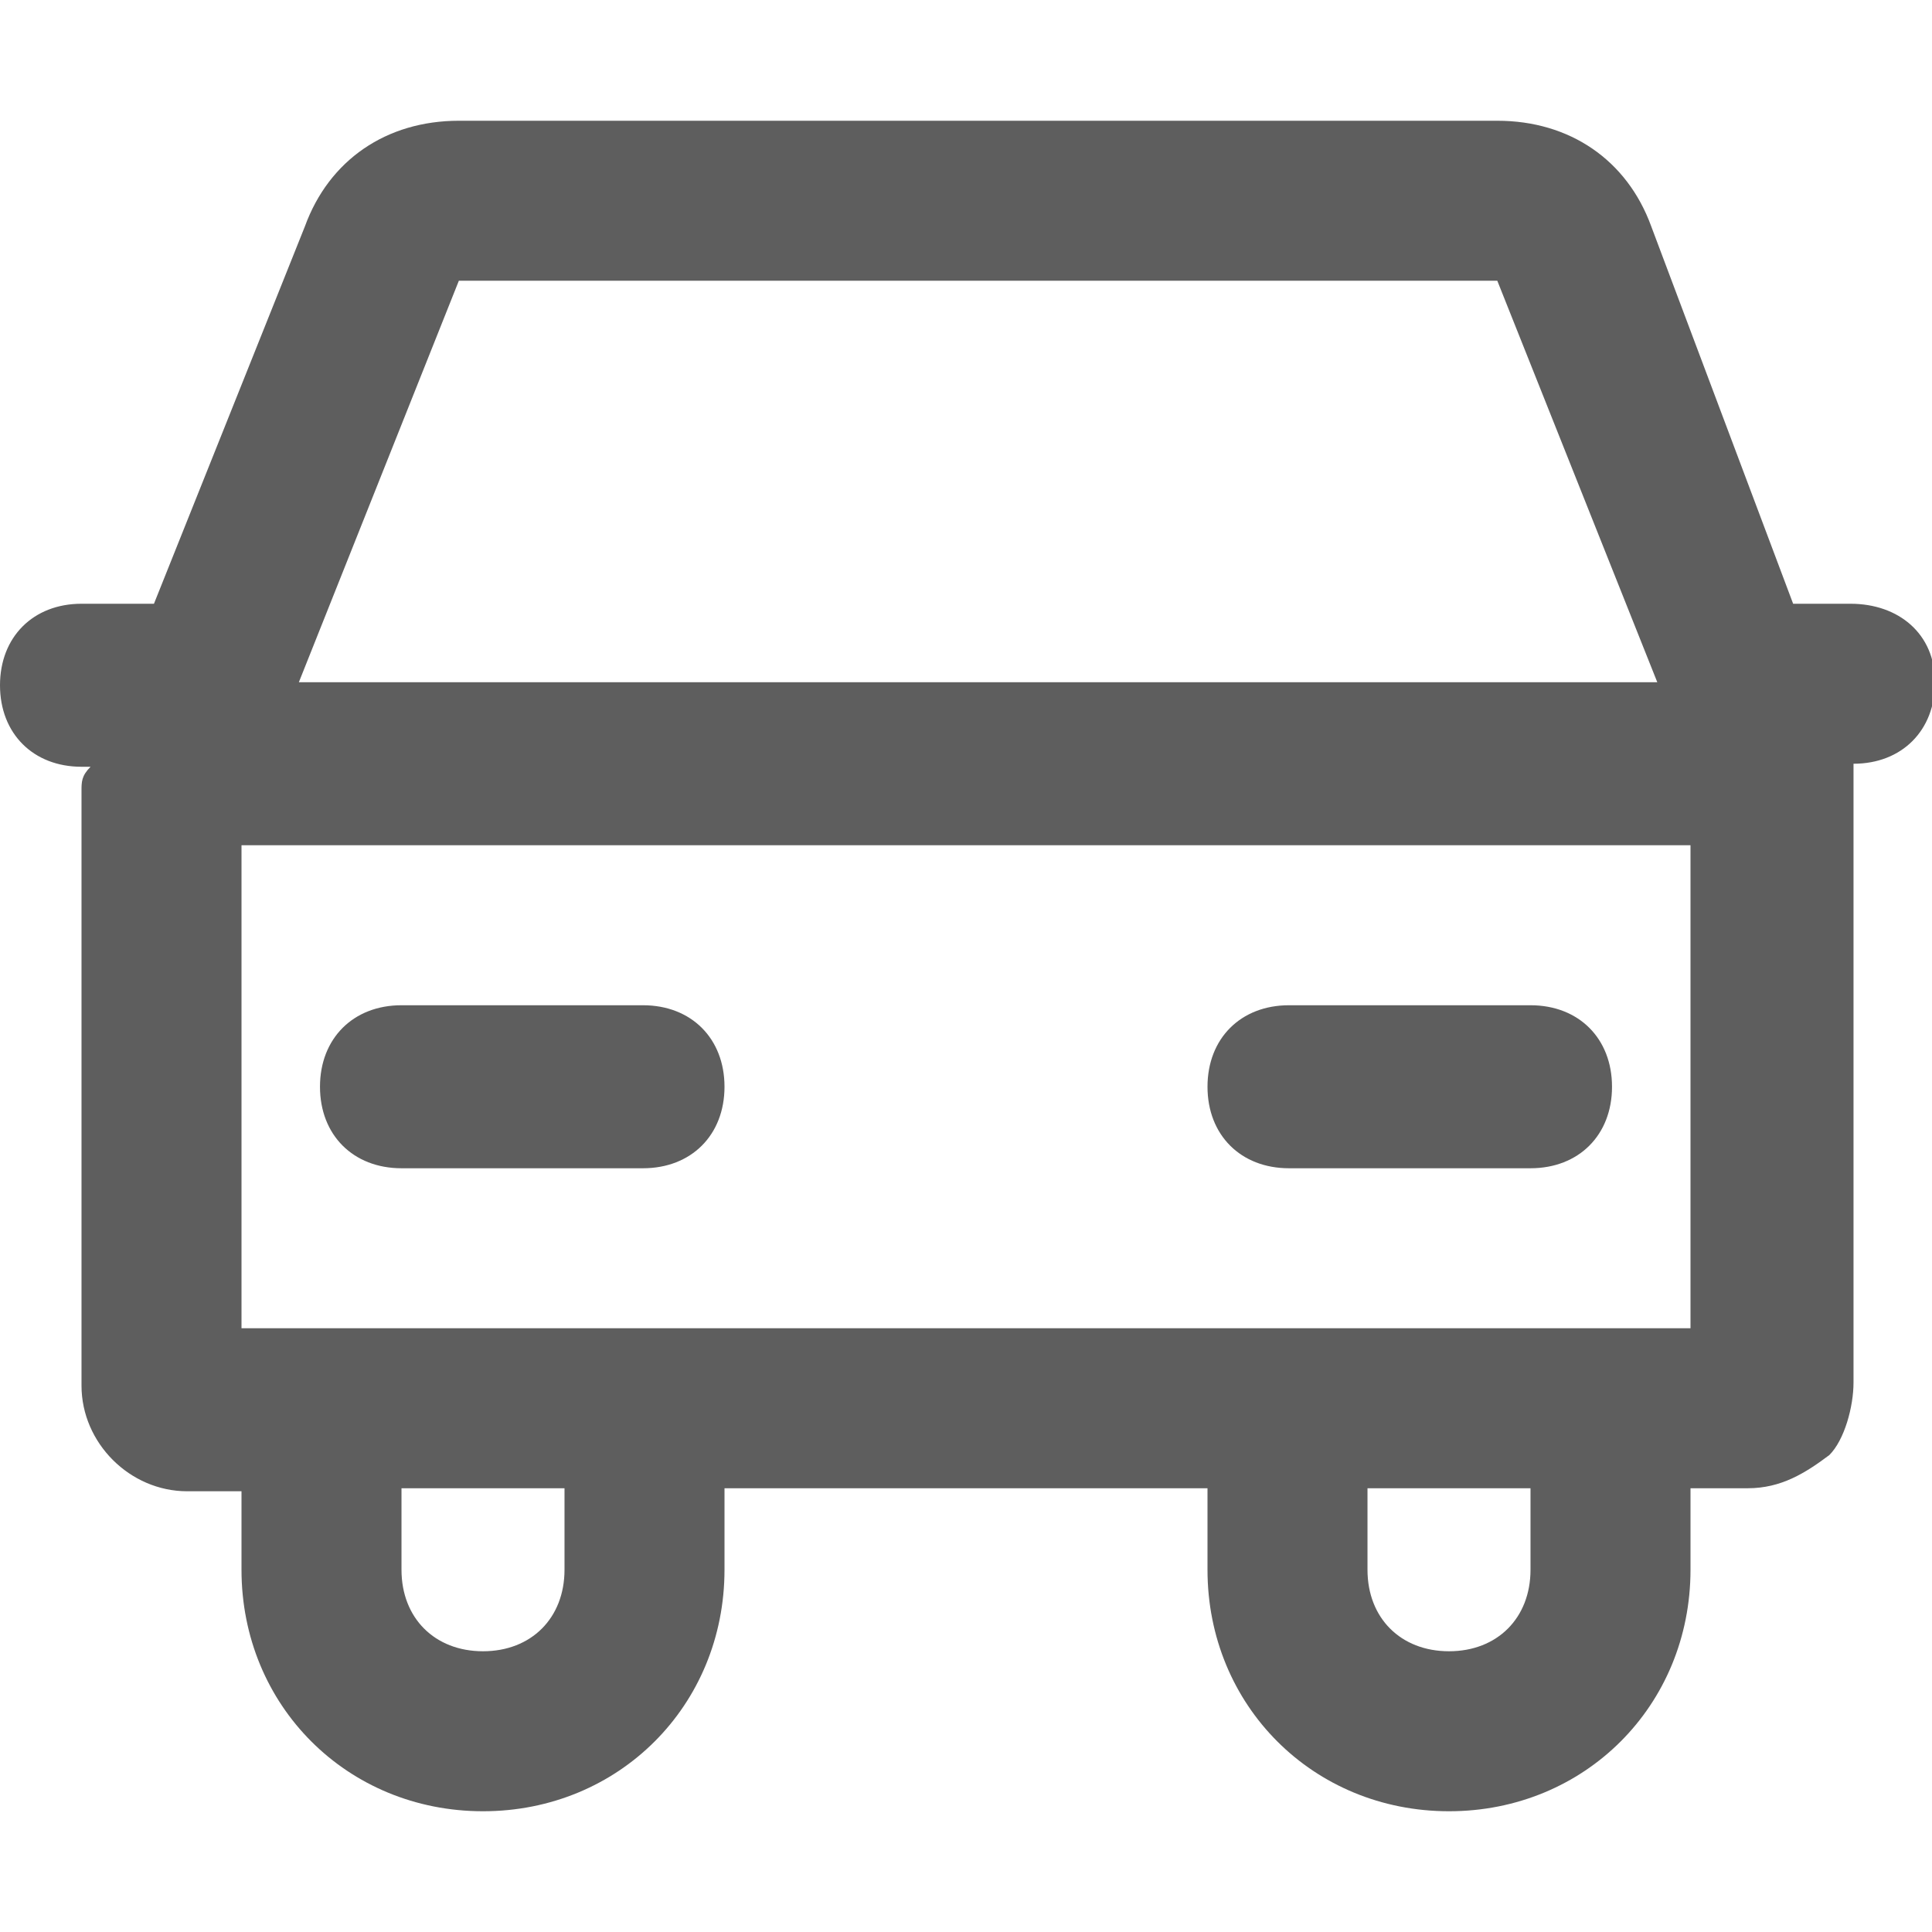<?xml version="1.0" encoding="utf-8"?>
<!-- Generator: Adobe Illustrator 21.0.2, SVG Export Plug-In . SVG Version: 6.00 Build 0)  -->
<svg fill="#5e5e5e" version="1.1" id="Layer_2_1_" xmlns="http://www.w3.org/2000/svg" xmlns:xlink="http://www.w3.org/1999/xlink" x="0px" y="0px"
	 viewBox="0 0 64 64" style="enable-background:new 0 0 64 64;" xml:space="preserve">
<g>
	<path d="M13.3,38.7h8c1.6,0,2.7-1.1,2.7-2.7s-1.1-2.7-2.7-2.7h-8c-1.6,0-2.7,1.1-2.7,2.7S11.7,38.7,13.3,38.7z"/>
	<path d="M42.7,38.7h8c1.6,0,2.7-1.1,2.7-2.7s-1.1-2.7-2.7-2.7h-8c-1.6,0-2.7,1.1-2.7,2.7S41.1,38.7,42.7,38.7z"/>
	<path d="M61.3,20h-1.9L54.7,7.5C53.9,5.3,52,4,49.6,4H15.2c-2.4,0-4.3,1.3-5.1,3.5L5.1,20H2.7C1.1,20,0,21.1,0,22.7
		s1.1,2.7,2.7,2.7H3c-0.3,0.3-0.3,0.5-0.3,0.8v19.7c0,1.9,1.6,3.5,3.5,3.5H8V52c0,4.5,3.5,8,8,8s8-3.5,8-8v-2.7h16V52
		c0,4.5,3.5,8,8,8s8-3.5,8-8v-2.7h1.9c1.1,0,1.9-0.5,2.7-1.1c0.5-0.5,0.8-1.6,0.8-2.4V26.1c0-0.3,0-0.3,0-0.5v-0.3l0,0
		c1.6,0,2.7-1.1,2.7-2.7S62.9,20,61.3,20z M15.2,9.3h34.4l5.3,13.3h-45L15.2,9.3z M18.7,52c0,1.6-1.1,2.7-2.7,2.7s-2.7-1.1-2.7-2.7
		v-2.7h5.4L18.7,52z M50.7,52c0,1.6-1.1,2.7-2.7,2.7s-2.7-1.1-2.7-2.7v-2.7h5.4L50.7,52z M56,44H40H24H8V28h48V44z"/>
</g>
</svg>
